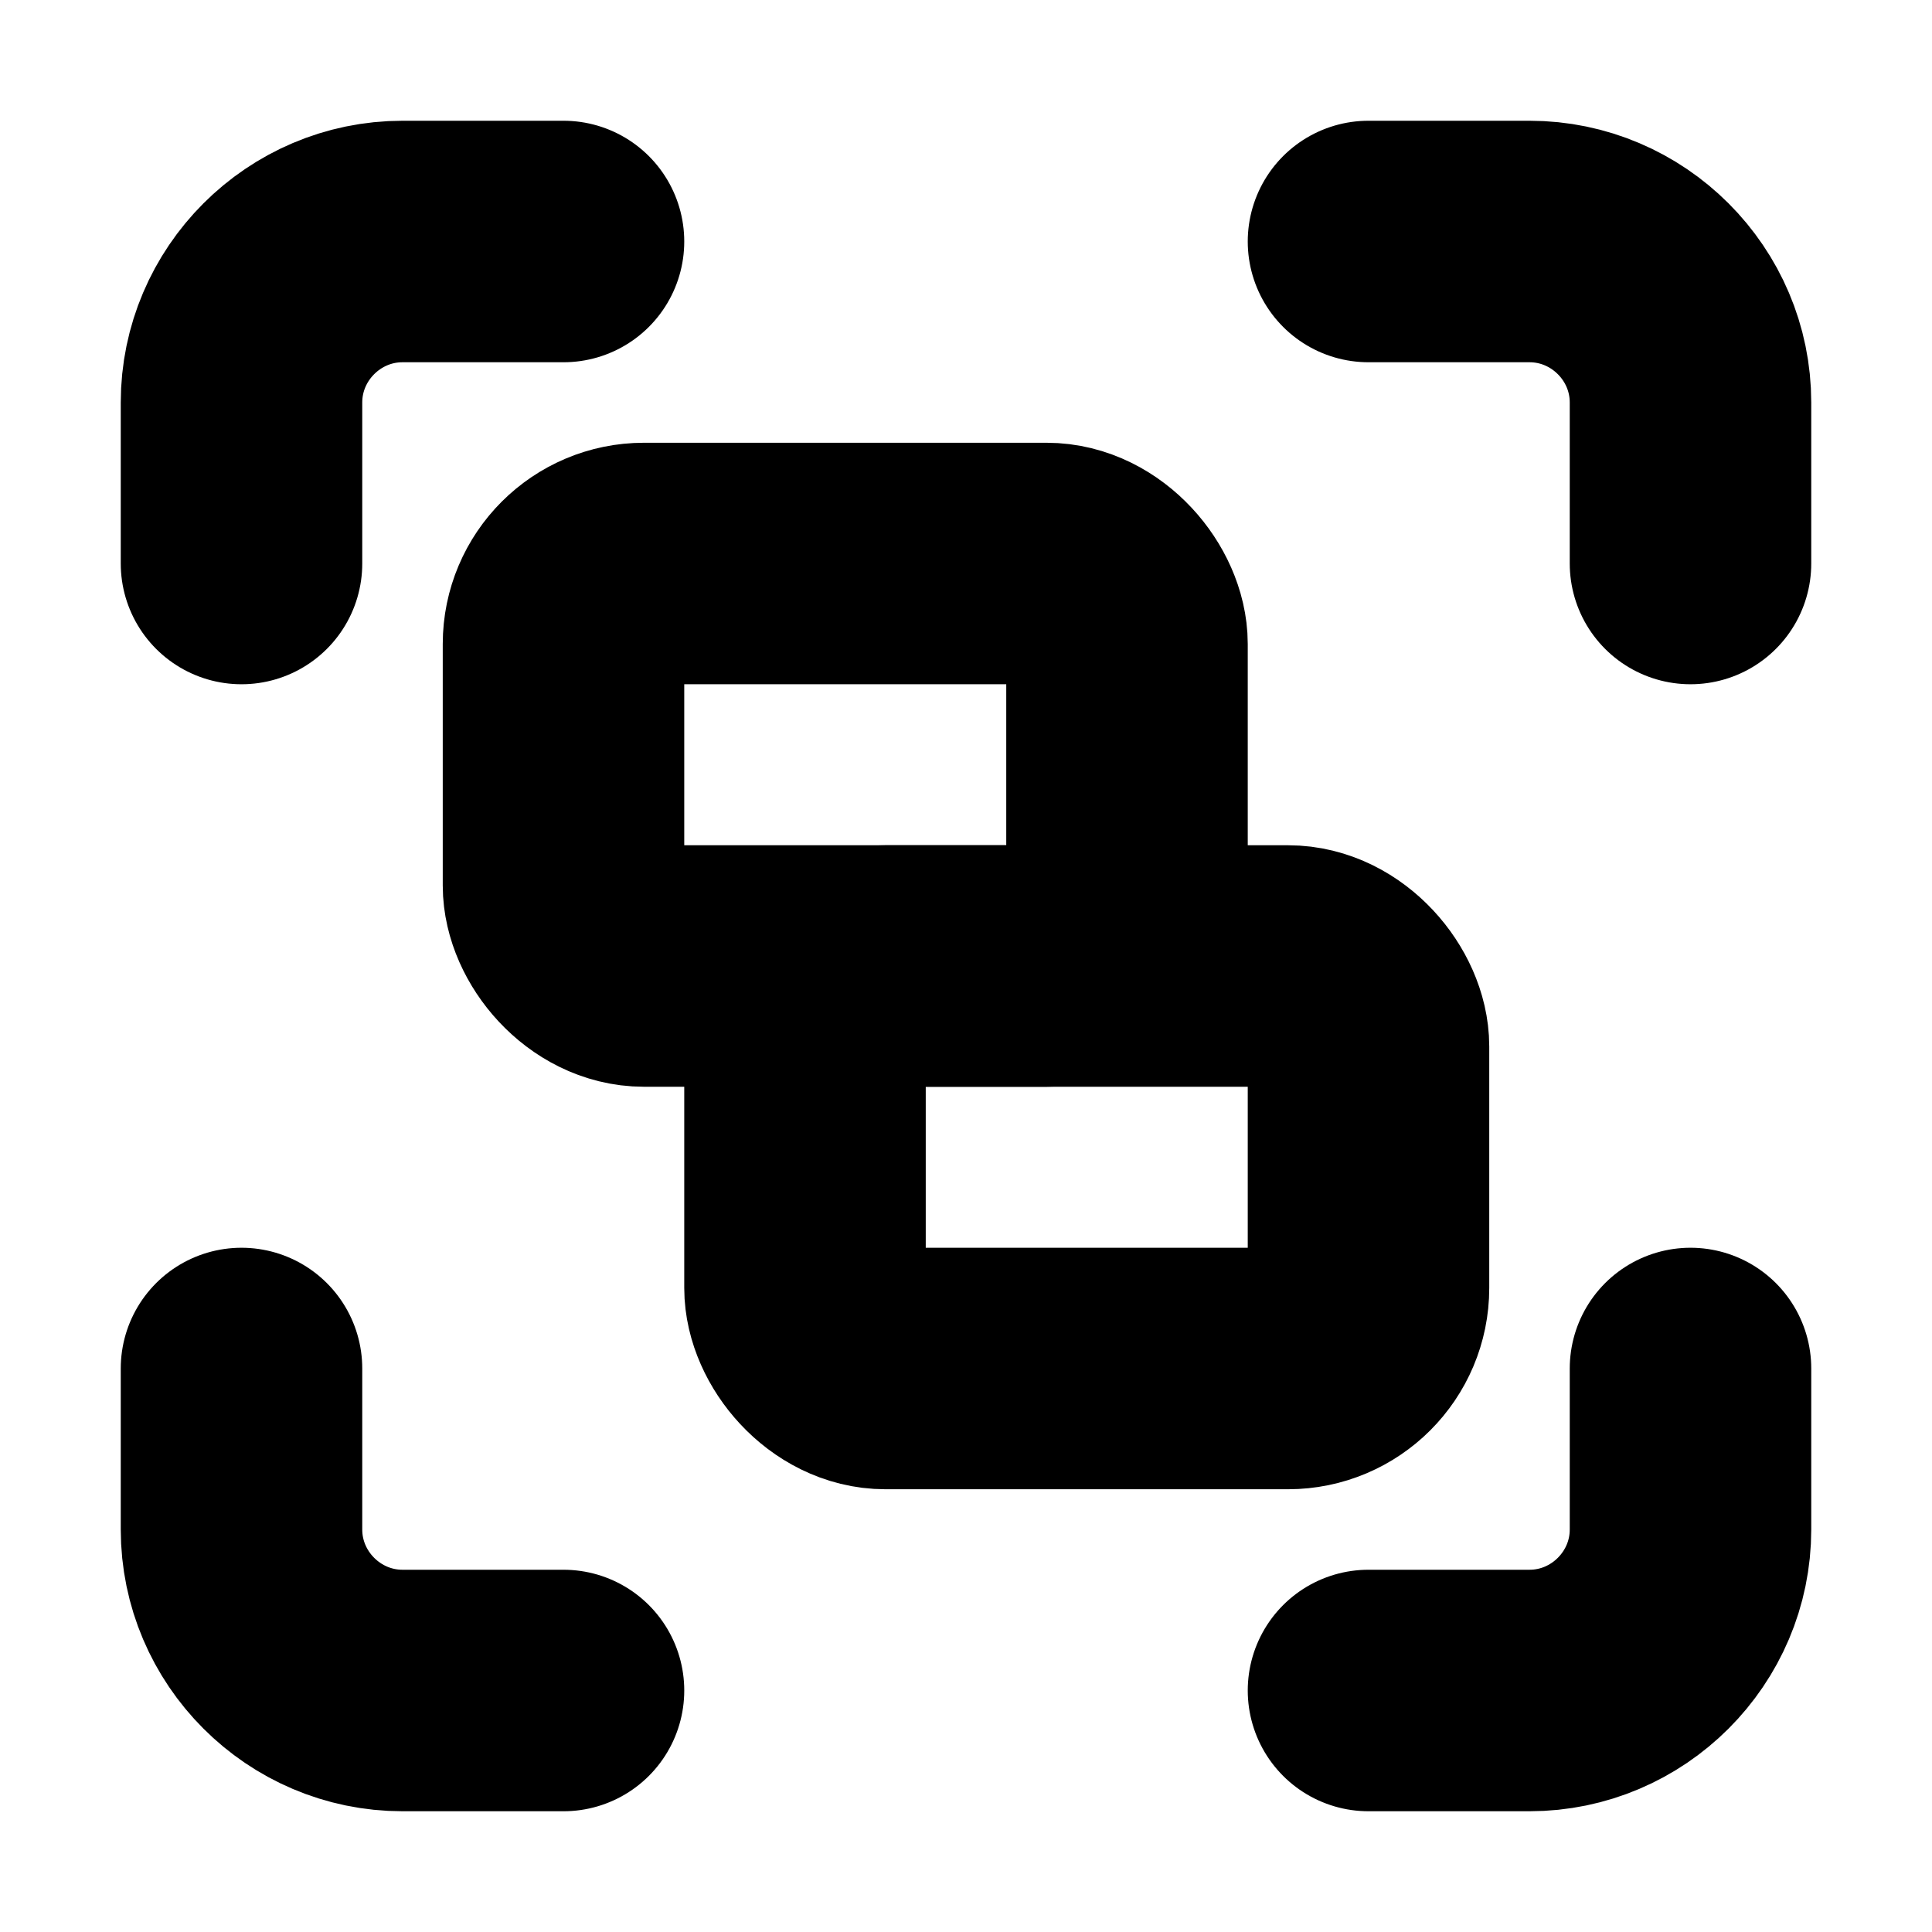 <!-- @license lucide-static v0.394.0 - ISC -->
<svg
    xmlns="http://www.w3.org/2000/svg"
    class="lucide lucide-group"
    width="24"
    height="24"
    viewBox="0 0 24 24"
    fill="none"
    stroke="currentColor"
    stroke-width="3"
    stroke-linecap="round"
    stroke-linejoin="round"
>
    <path d="M3 7V5c0-1.1.9-2 2-2h2" />
    <path d="M17 3h2c1.1 0 2 .9 2 2v2" />
    <path d="M21 17v2c0 1.1-.9 2-2 2h-2" />
    <path d="M7 21H5c-1.1 0-2-.9-2-2v-2" />
    <rect x="7" y="7" width="7" height="5" rx="1" />
    <rect x="10" y="12" width="7" height="5" rx="1" />
</svg>
